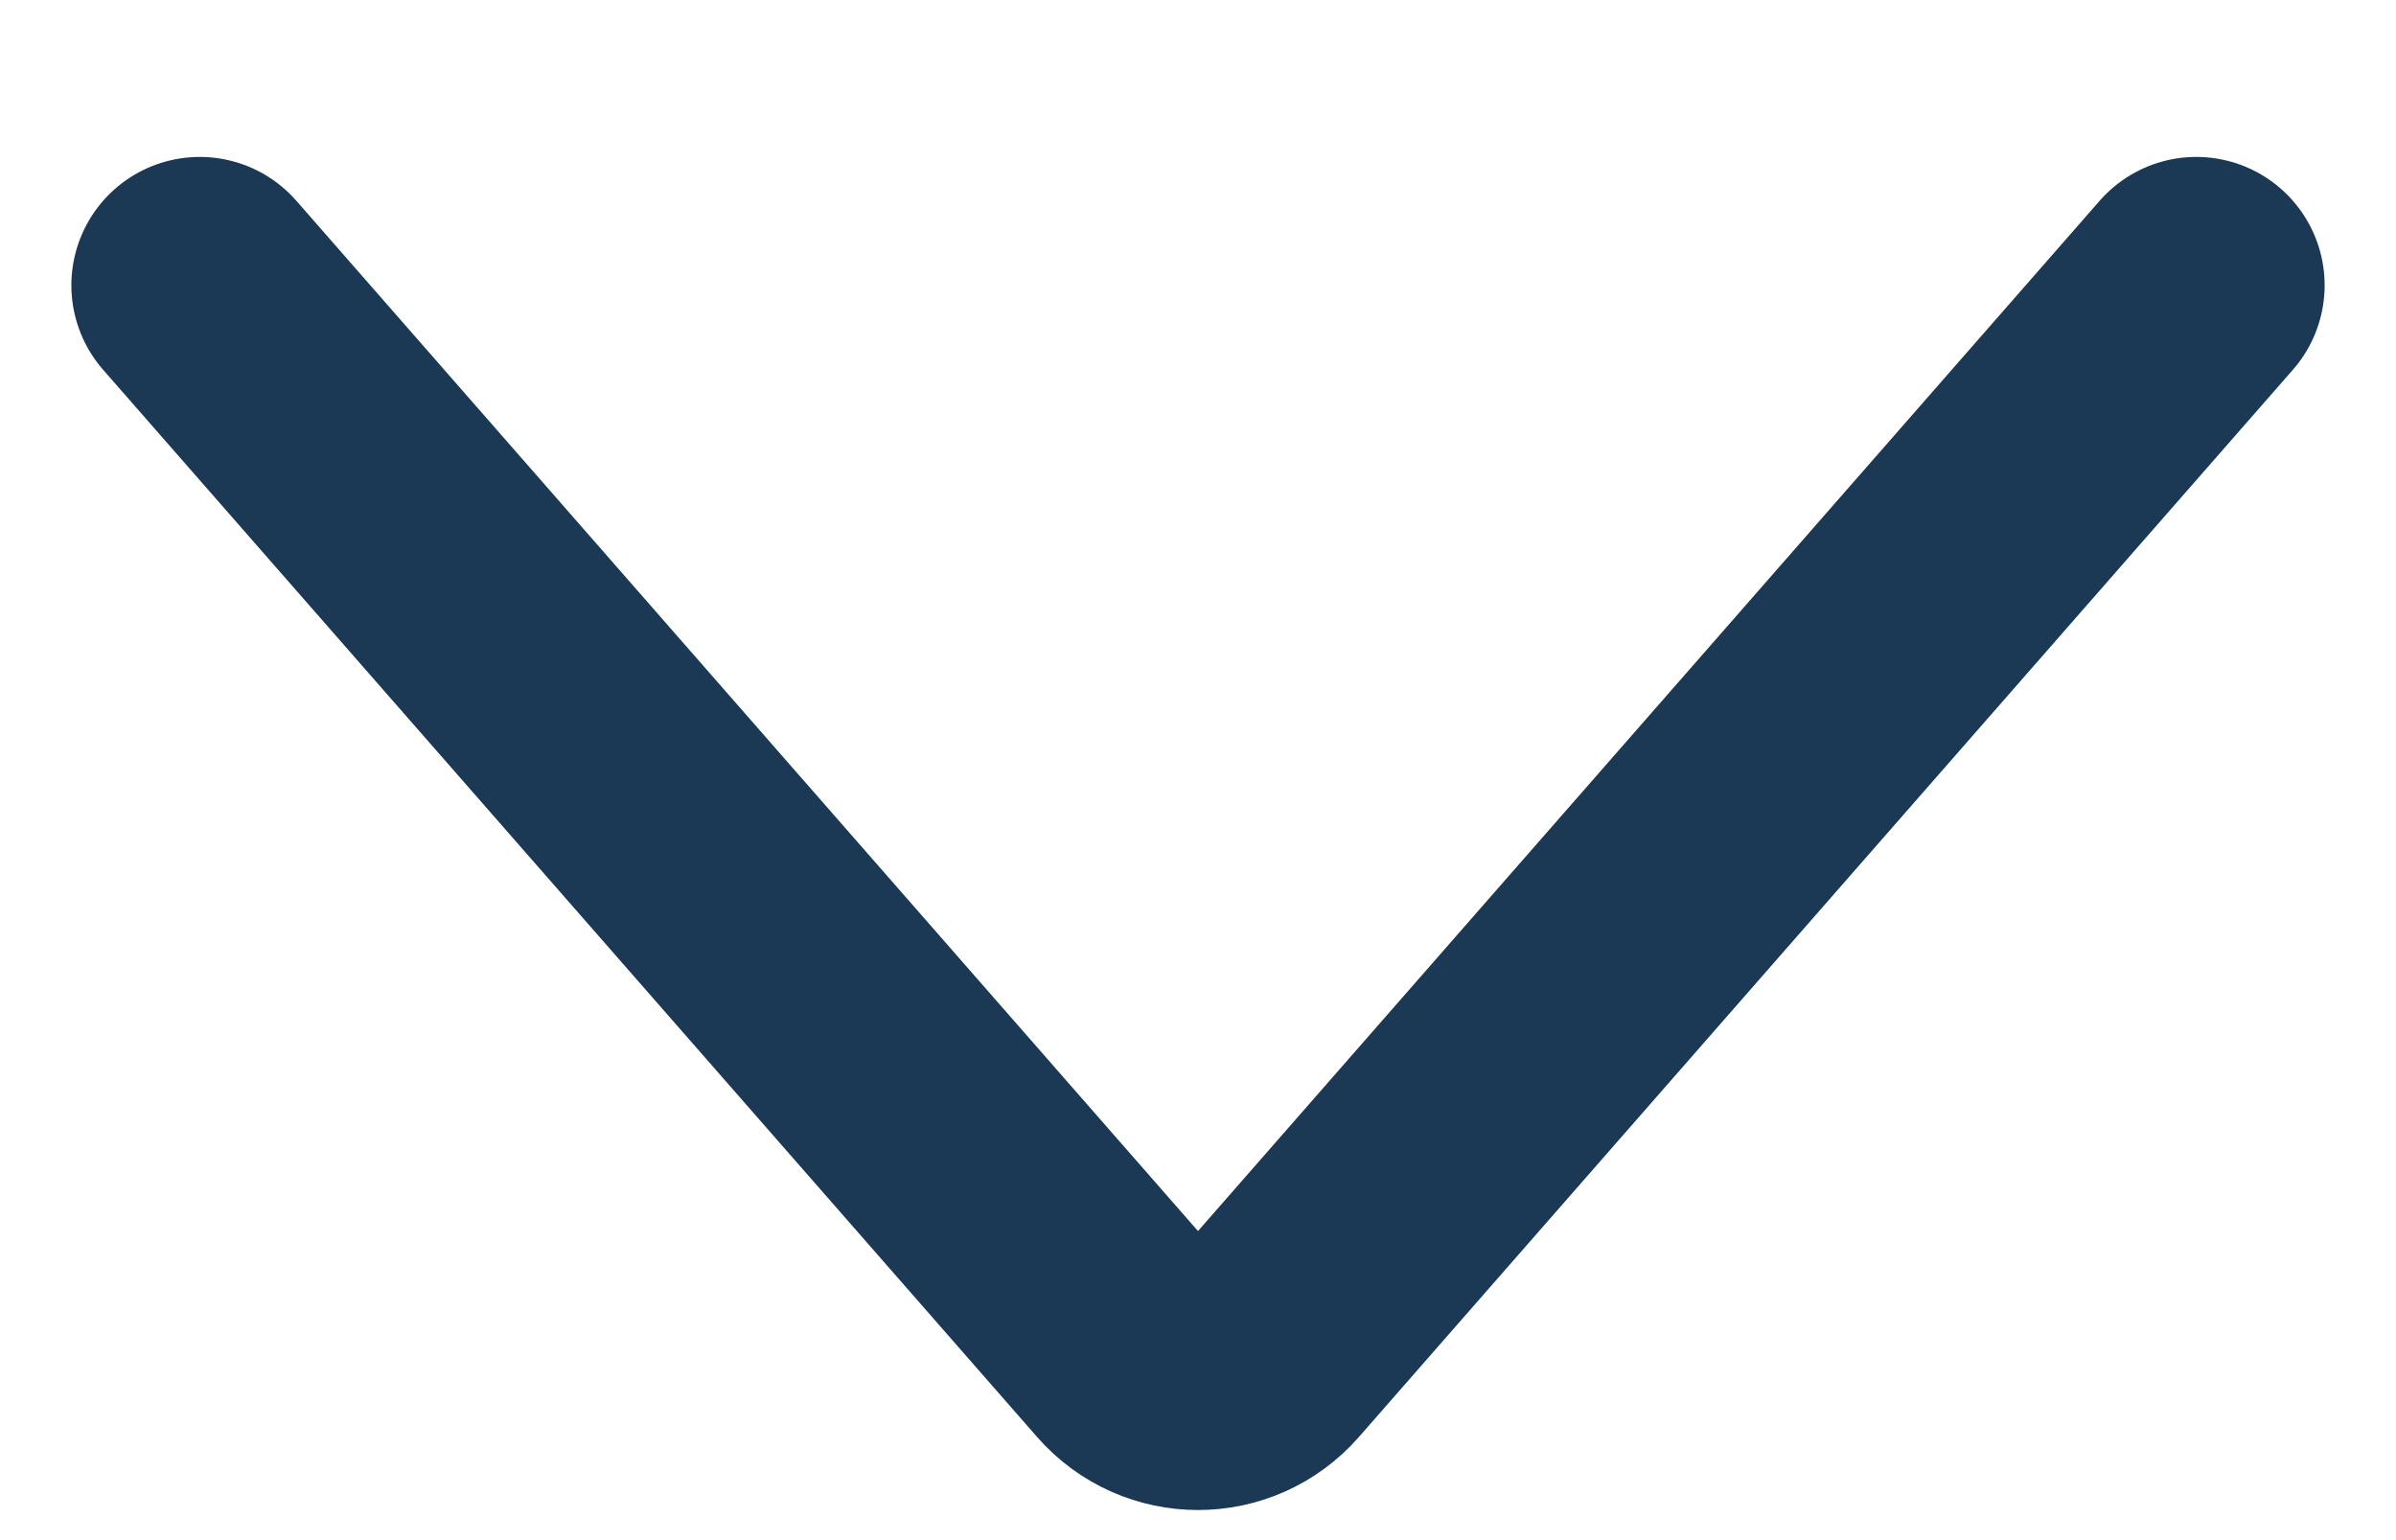 <svg width="14" height="9" viewBox="0 0 14 9" fill="none" xmlns="http://www.w3.org/2000/svg">
<path d="M1.167 1.667L6.624 7.903C6.823 8.131 7.177 8.131 7.376 7.903L12.833 1.667" stroke="#1B3854" stroke-width="1.5" stroke-linecap="round"/>
</svg>
